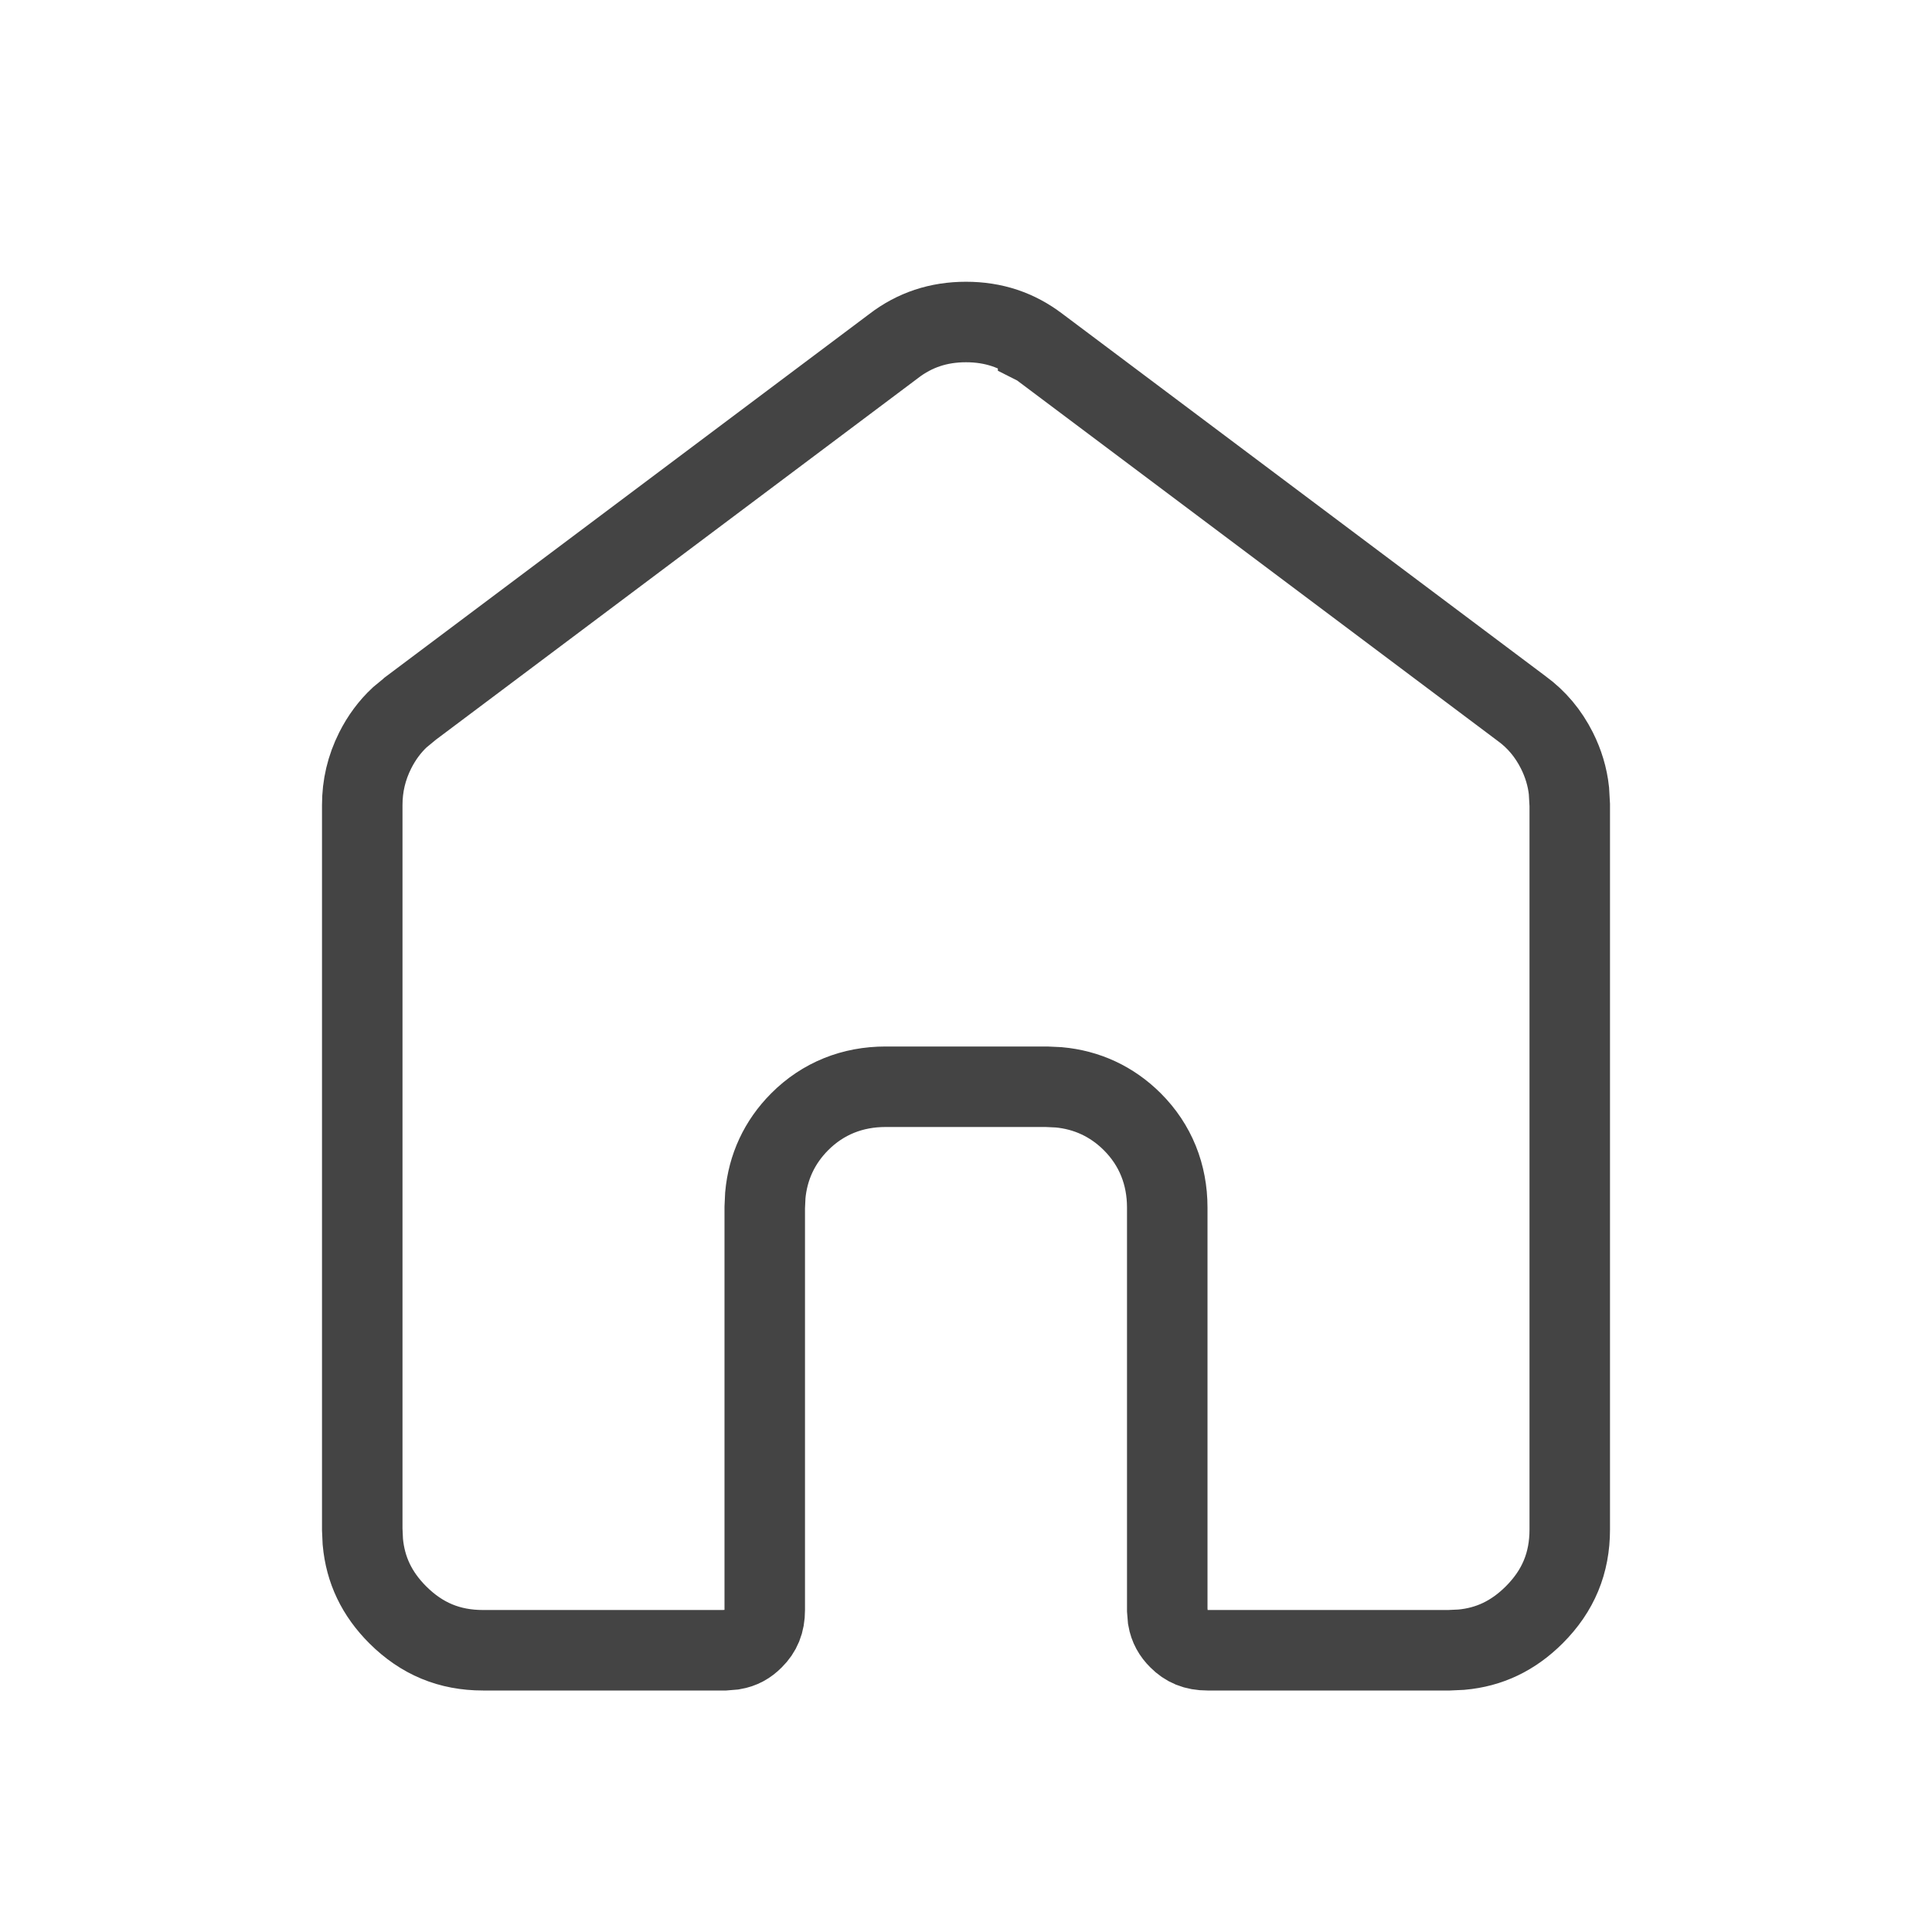 <svg width="24" height="24" viewBox="0 0 24 24" fill="none" xmlns="http://www.w3.org/2000/svg">
<path d="M12 4C12.343 4 12.636 4.099 12.896 4.297V4.298L12.9 4.3L18.904 8.803C19.089 8.938 19.233 9.11 19.341 9.324C19.421 9.484 19.471 9.65 19.49 9.823L19.5 9.999V19C19.5 19.416 19.358 19.761 19.059 20.06C18.797 20.321 18.501 20.462 18.153 20.493L18.001 20.5H15C14.843 20.5 14.735 20.452 14.643 20.359C14.572 20.289 14.527 20.21 14.509 20.108L14.5 19.999V15C14.5 14.591 14.355 14.223 14.065 13.934C13.811 13.681 13.5 13.539 13.152 13.507L13.001 13.5H11C10.591 13.5 10.223 13.645 9.934 13.935C9.681 14.189 9.539 14.5 9.507 14.848L9.5 14.999V20C9.5 20.157 9.452 20.266 9.358 20.359C9.288 20.43 9.21 20.474 9.109 20.491L9.001 20.5H6C5.584 20.5 5.24 20.358 4.941 20.06C4.68 19.799 4.539 19.502 4.507 19.152L4.5 18.999V10C4.5 9.761 4.553 9.538 4.66 9.324C4.741 9.163 4.842 9.027 4.966 8.911L5.097 8.803L5.1 8.8L11.1 4.3L11.102 4.298C11.363 4.099 11.657 4 12 4Z" stroke="#444444"/>
</svg>
